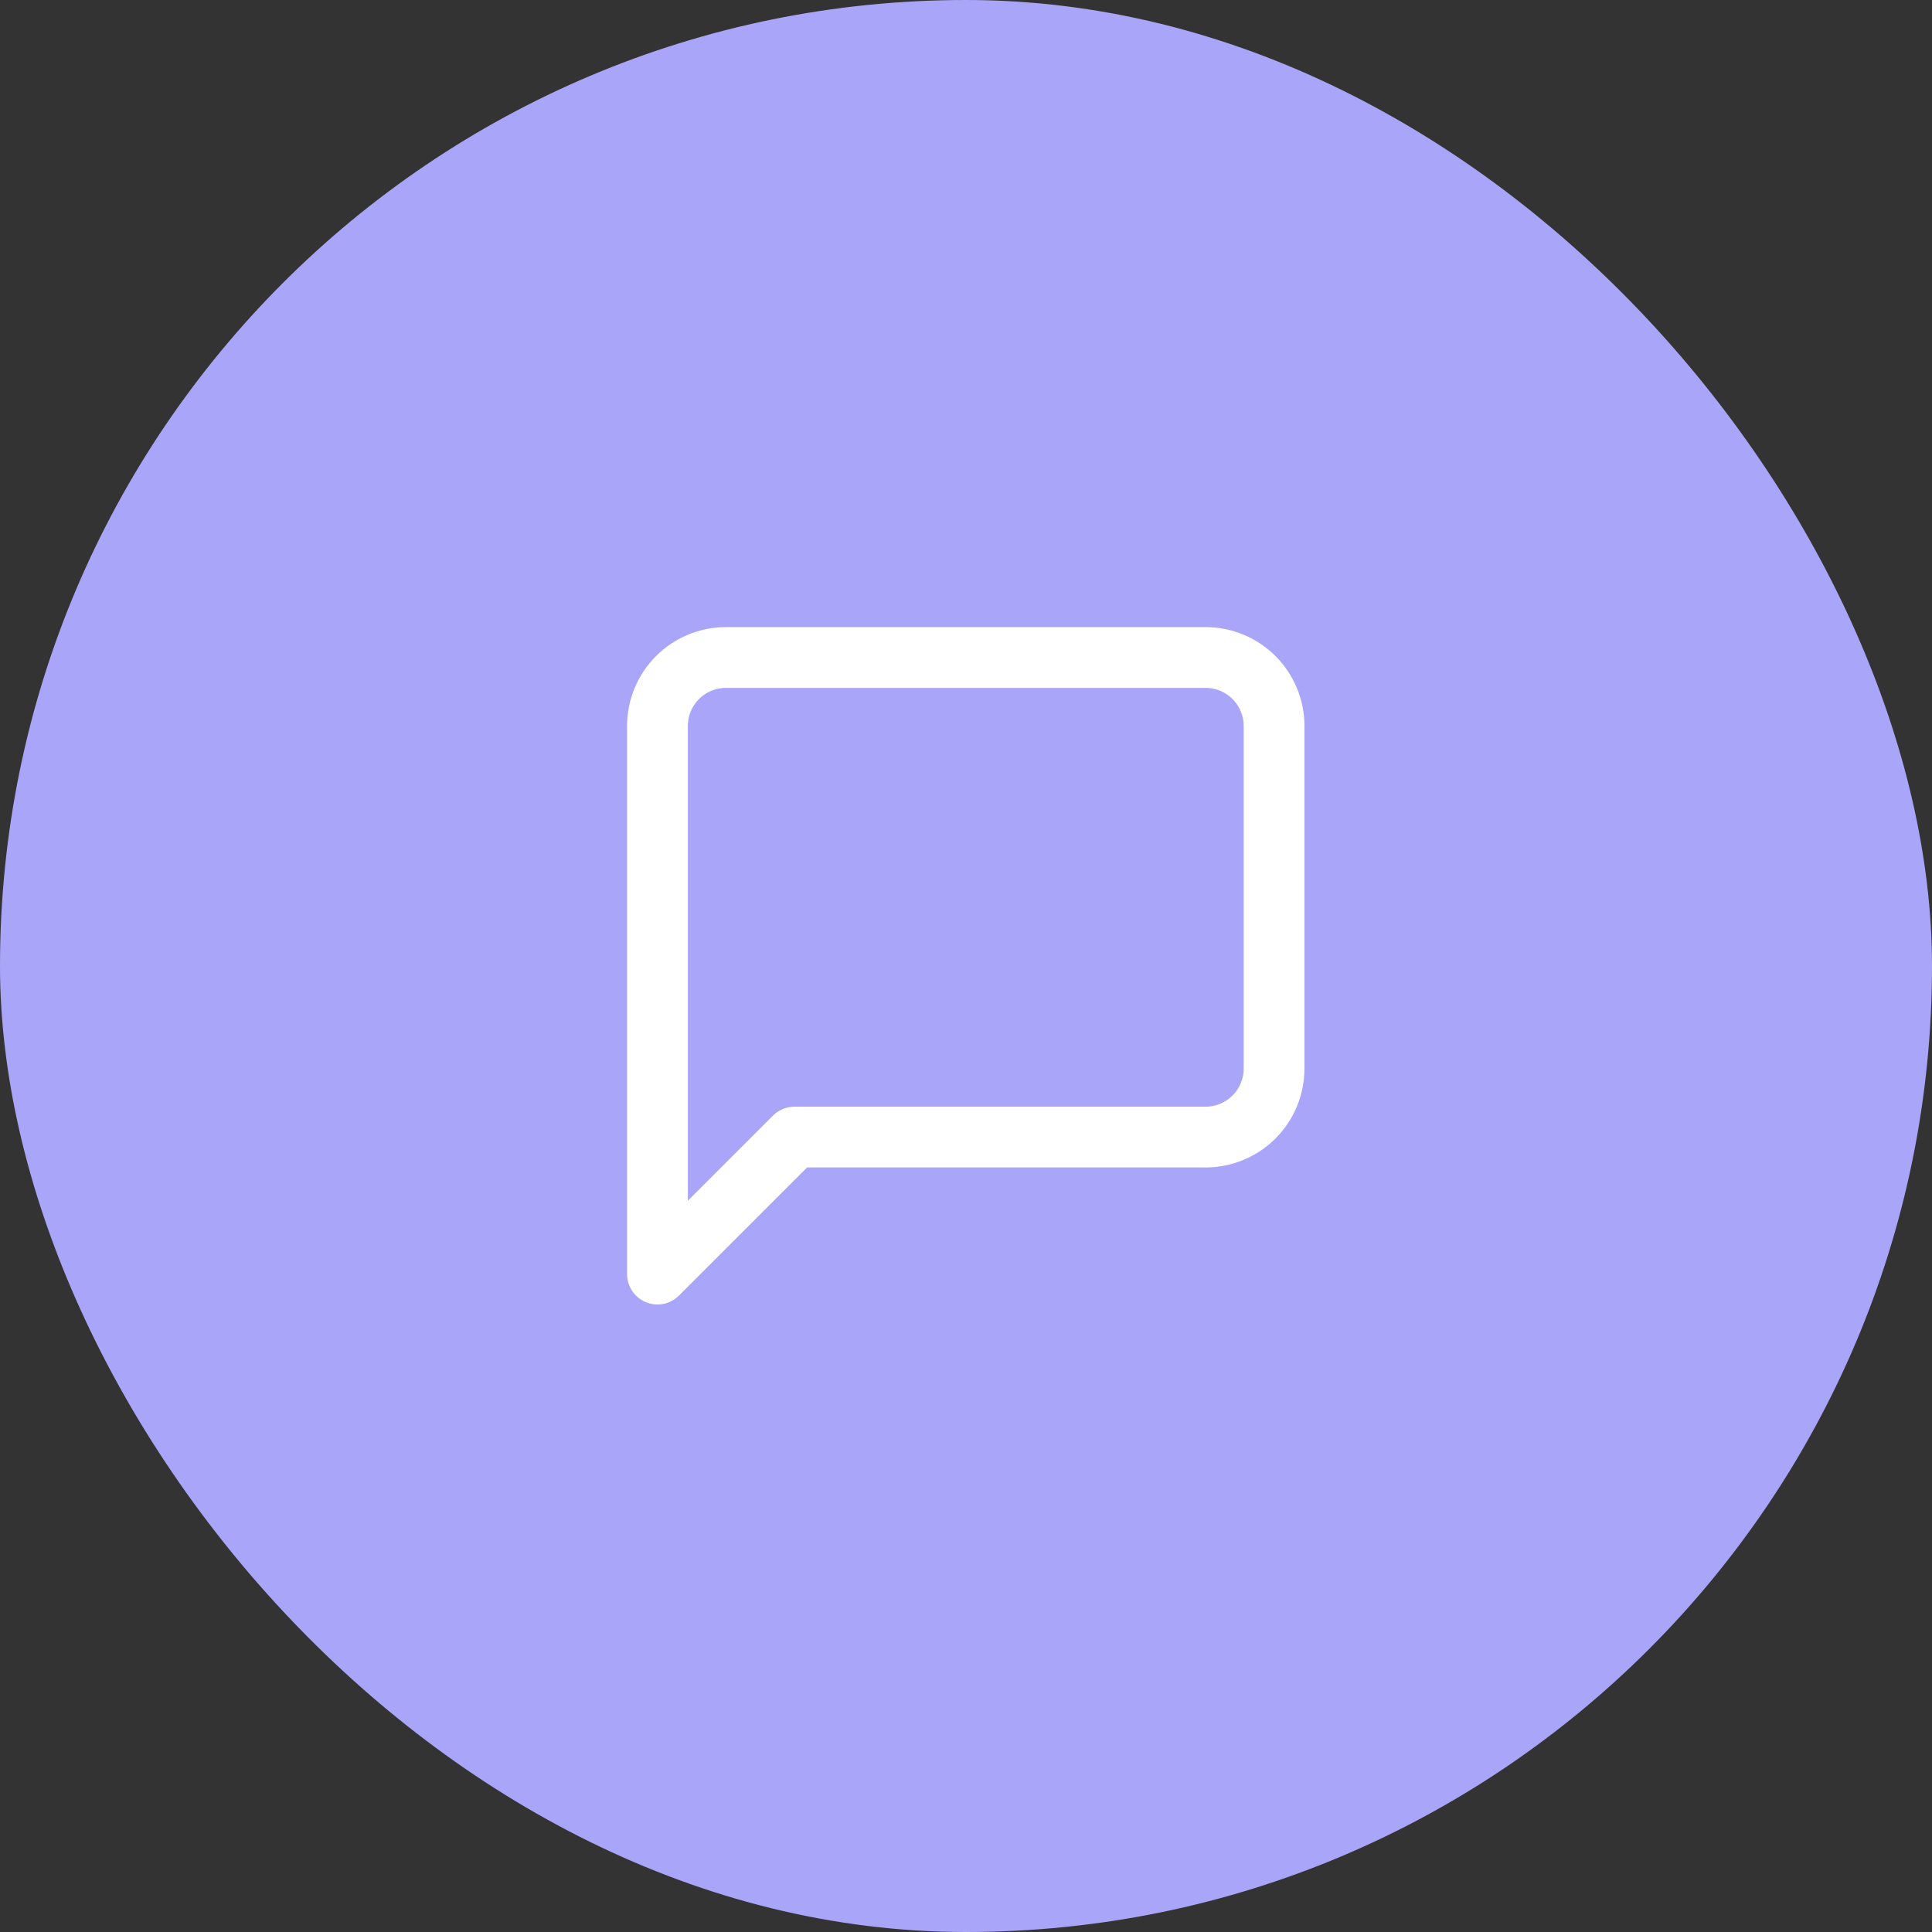 <svg width="53" height="53" viewBox="0 0 53 53" fill="none" xmlns="http://www.w3.org/2000/svg">
<rect x="0" y="0" width="53" height="53" fill="#333333" stroke="none"/>
<rect width="53" height="53" rx="26.5" fill="#A9A6F9"/>
<path d="M34.951 29.313C34.951 29.812 34.753 30.29 34.401 30.642C34.048 30.995 33.57 31.193 33.072 31.193H21.795L18.036 34.952V19.916C18.036 19.418 18.234 18.94 18.587 18.587C18.939 18.235 19.417 18.037 19.916 18.037H33.072C33.57 18.037 34.048 18.235 34.401 18.587C34.753 18.94 34.951 19.418 34.951 19.916V29.313Z" stroke="white" stroke-width="1.667" stroke-linecap="round" stroke-linejoin="round"/>
</svg>
